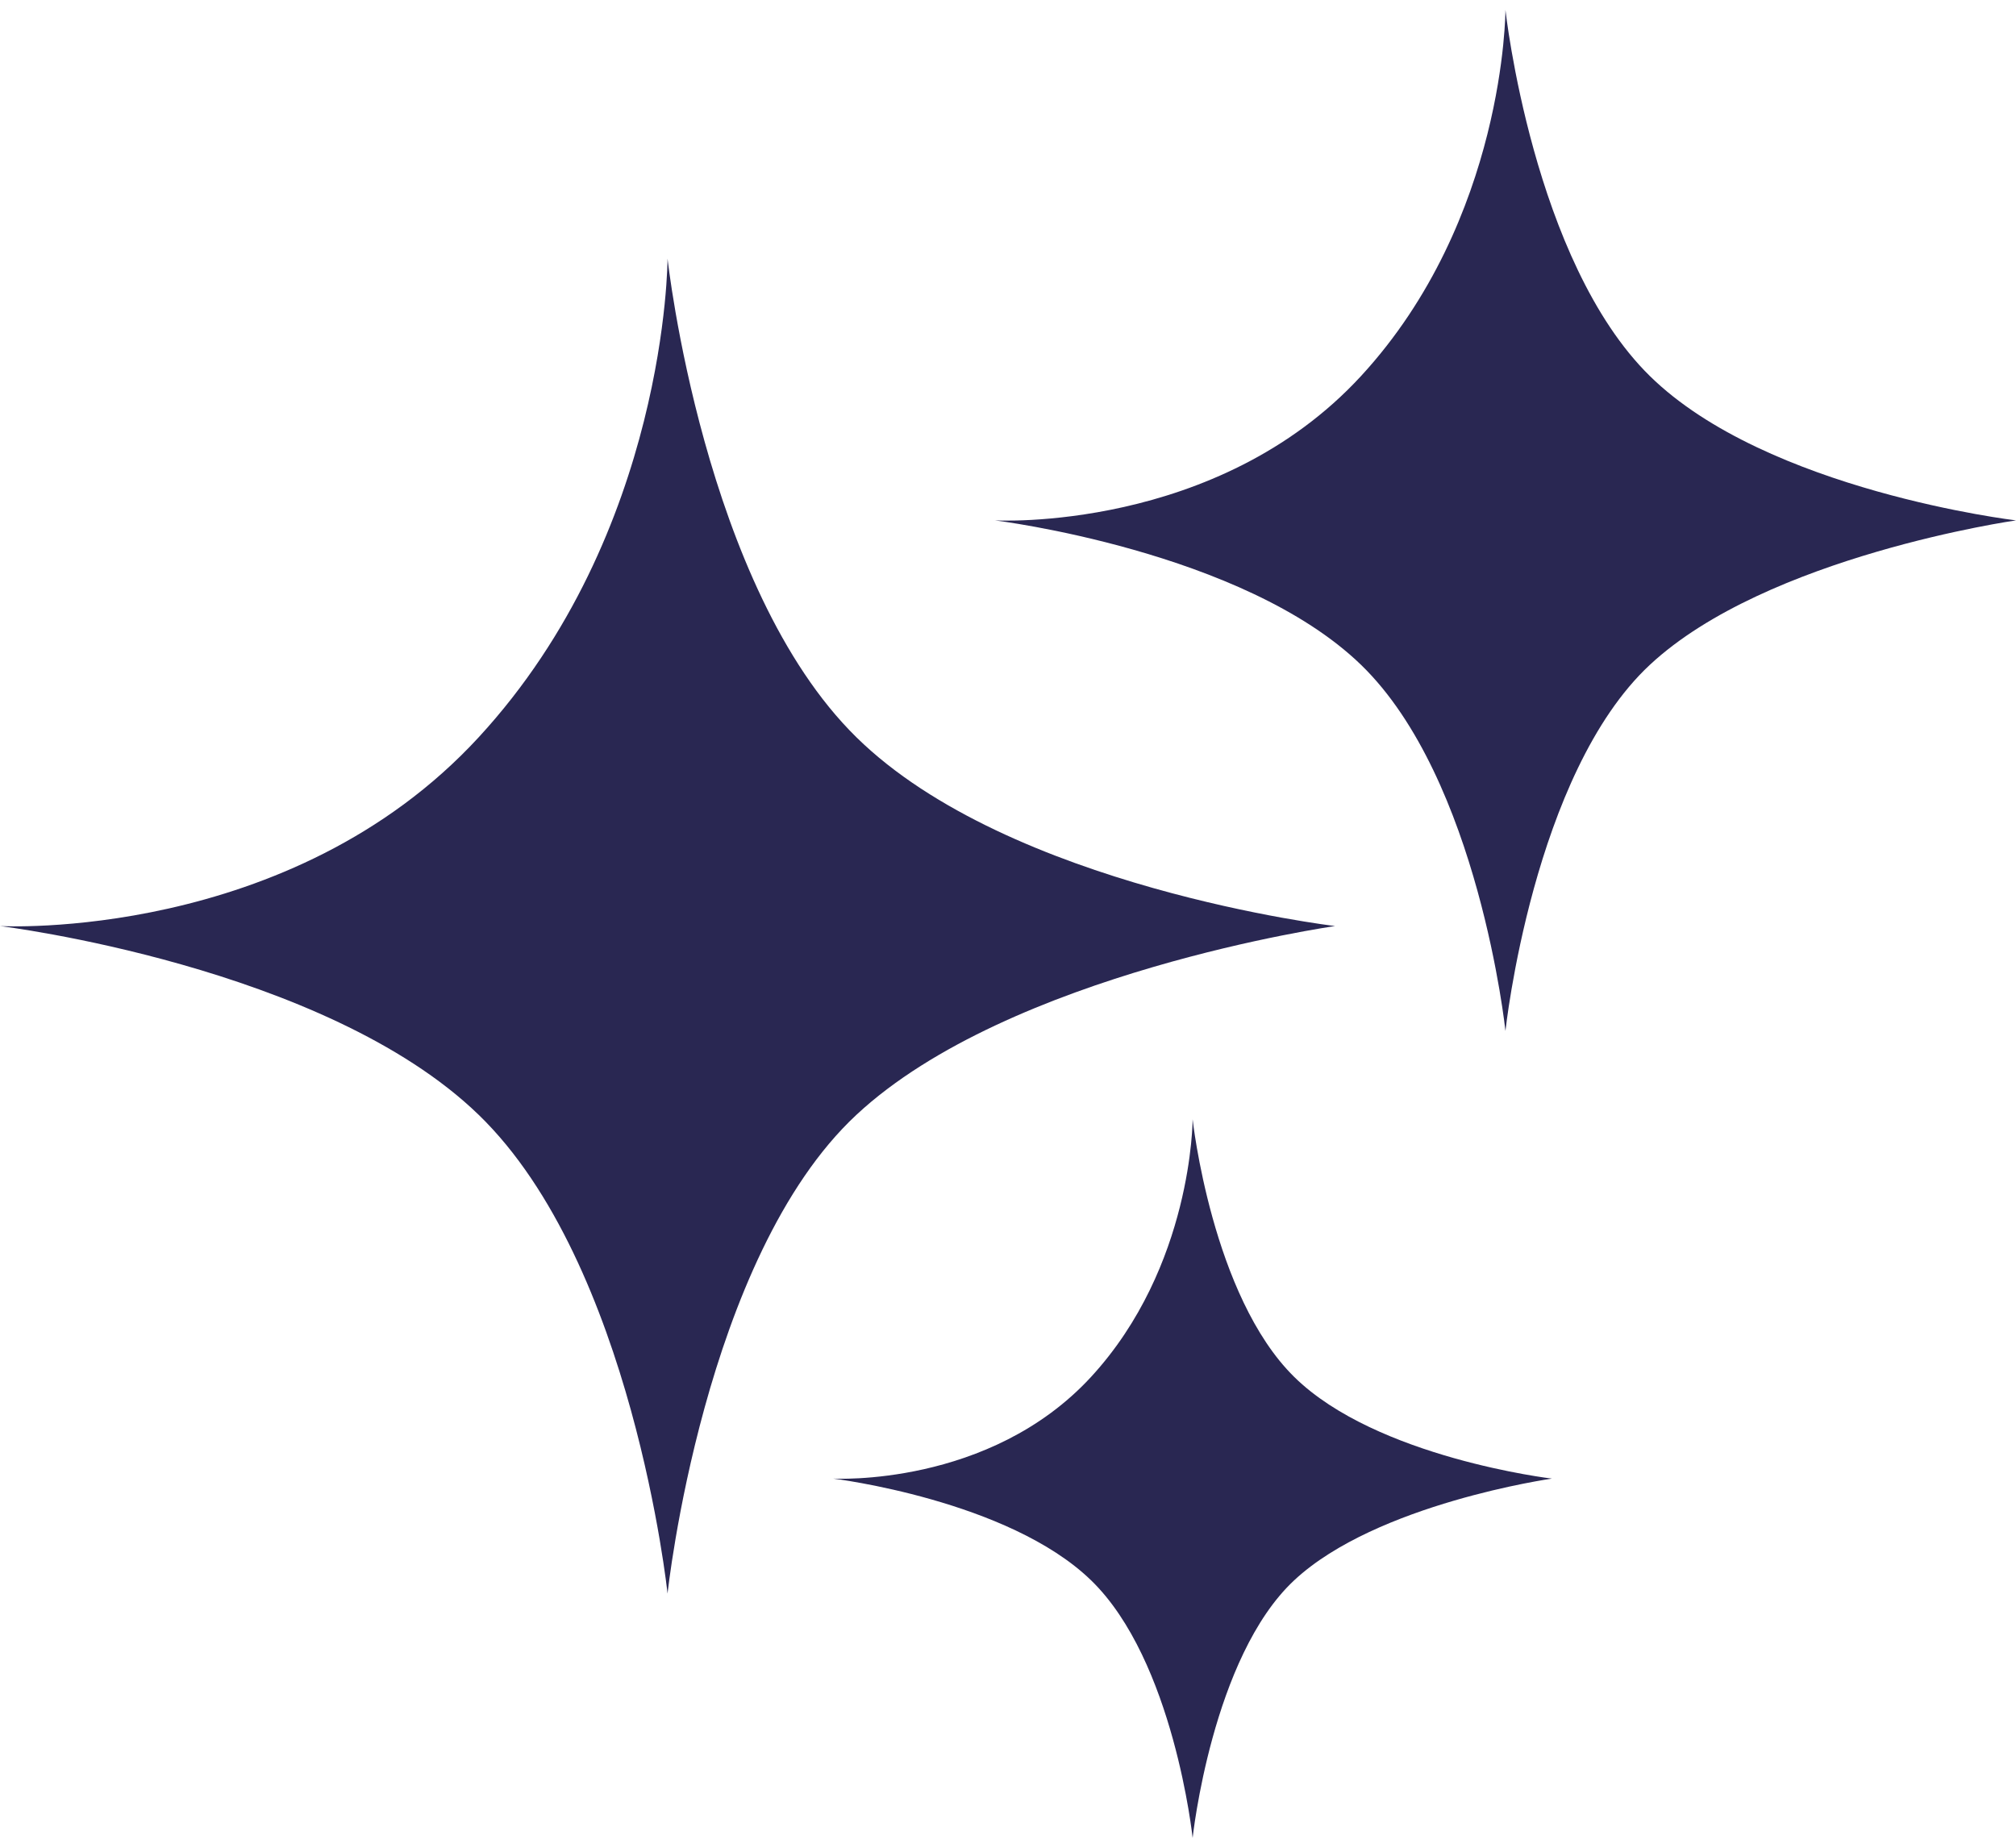 <svg width="24" height="22" viewBox="0 0 24 22" fill="none" xmlns="http://www.w3.org/2000/svg">
<path d="M7.947 3.079C7.947 3.079 8.374 6.989 10.195 8.778C12.015 10.568 15.894 11.026 15.894 11.026C15.894 11.026 12.015 11.578 10.195 13.274C8.374 14.971 7.947 18.974 7.947 18.974C7.947 18.974 7.533 15.05 5.699 13.274C3.866 11.498 0 11.026 0 11.026C0 11.026 3.452 11.219 5.699 8.778C7.947 6.338 7.947 3.079 7.947 3.079Z" fill="#292752"/>
<path d="M17.922 0.118C17.922 0.118 18.249 3.109 19.641 4.477C21.034 5.845 24 6.196 24 6.196C24 6.196 21.034 6.618 19.641 7.916C18.249 9.213 17.922 12.275 17.922 12.275C17.922 12.275 17.605 9.274 16.203 7.916C14.8 6.557 11.844 6.196 11.844 6.196C11.844 6.196 14.484 6.344 16.203 4.477C17.922 2.61 17.922 0.118 17.922 0.118Z" fill="#292752"/>
<path d="M14.198 13.327C14.198 13.327 14.428 15.432 15.408 16.395C16.387 17.358 18.475 17.605 18.475 17.605C18.475 17.605 16.387 17.902 15.408 18.815C14.428 19.728 14.198 21.883 14.198 21.883C14.198 21.883 13.975 19.77 12.988 18.815C12.001 17.859 9.92 17.605 9.92 17.605C9.92 17.605 11.778 17.709 12.988 16.395C14.198 15.081 14.198 13.327 14.198 13.327Z" fill="#292752"/>
</svg>

